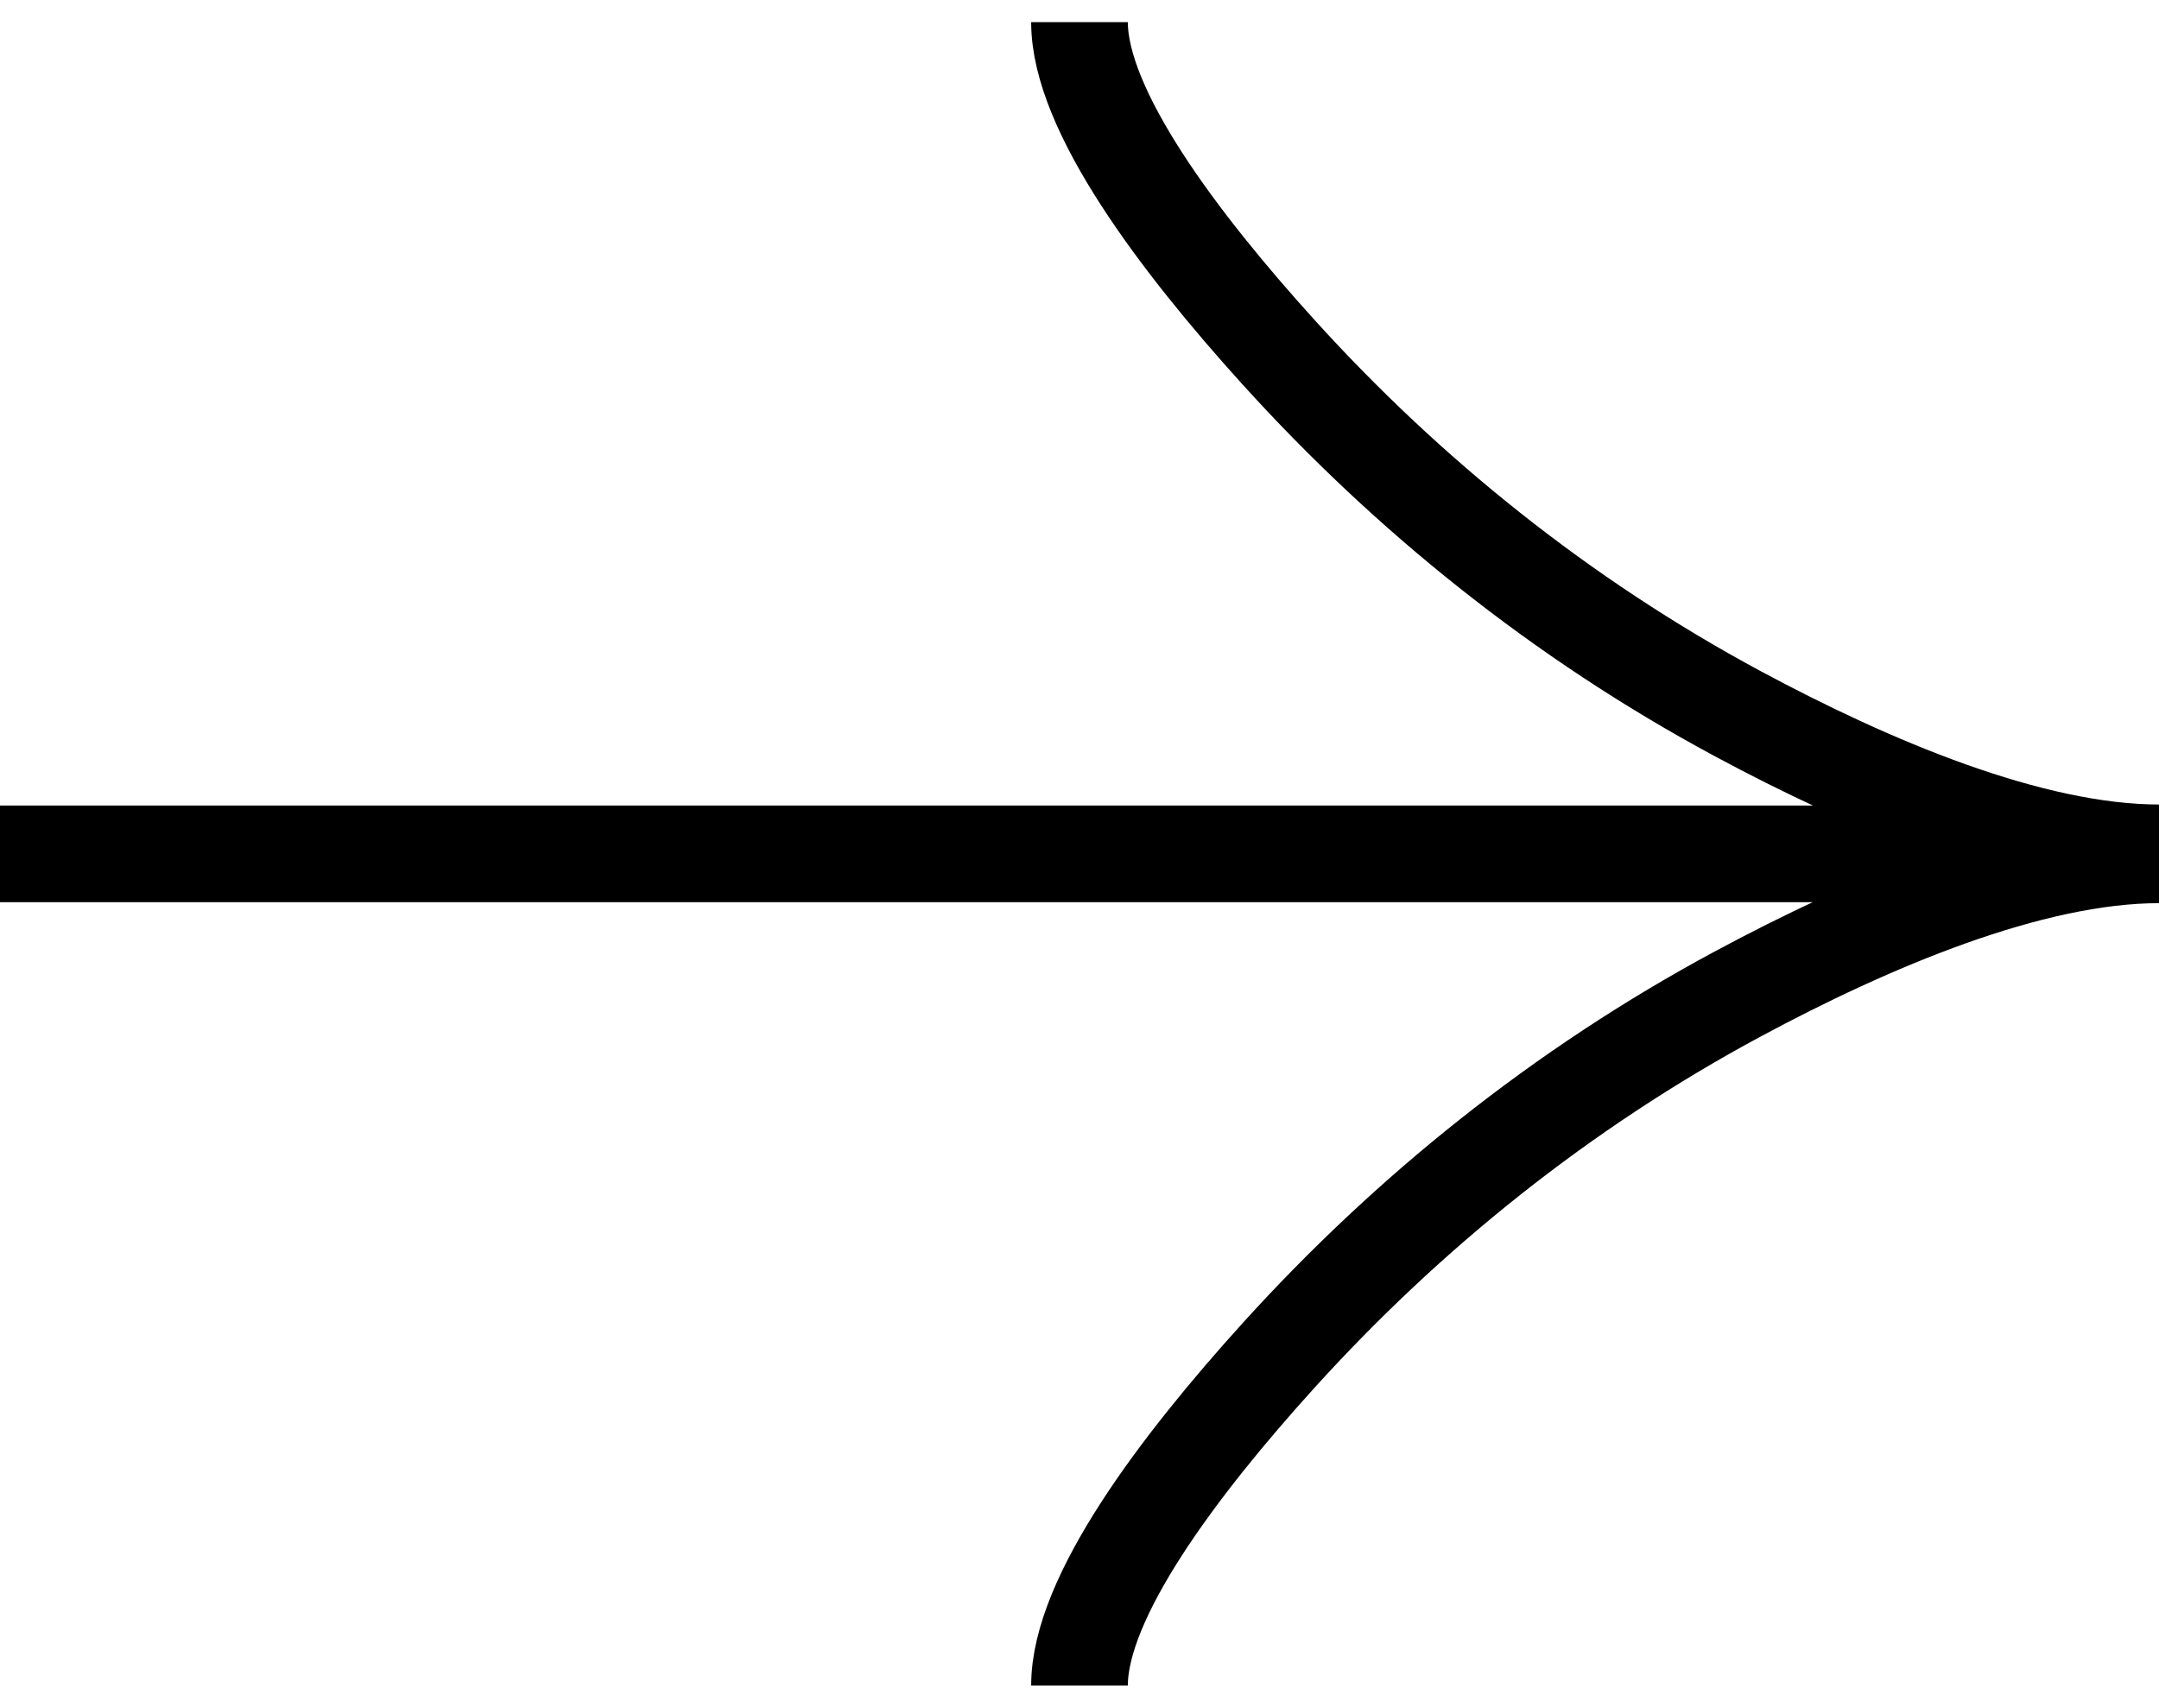 <svg width="67" height="53" viewBox="0 0 67 53" fill="none" xmlns="http://www.w3.org/2000/svg">
<path d="M33.5 0.688C33.5 3.419 36.57 7.5 39.675 10.929C43.672 15.344 48.445 19.201 53.919 22.146C58.018 24.35 62.998 26.469 67 26.469M33.5 52.312C33.5 49.581 36.57 45.501 39.675 42.071C43.672 37.657 48.445 33.798 53.919 30.854C58.018 28.65 62.998 26.531 67 26.531M67 26.5H0" stroke="black" stroke-width="3"/>
</svg>
